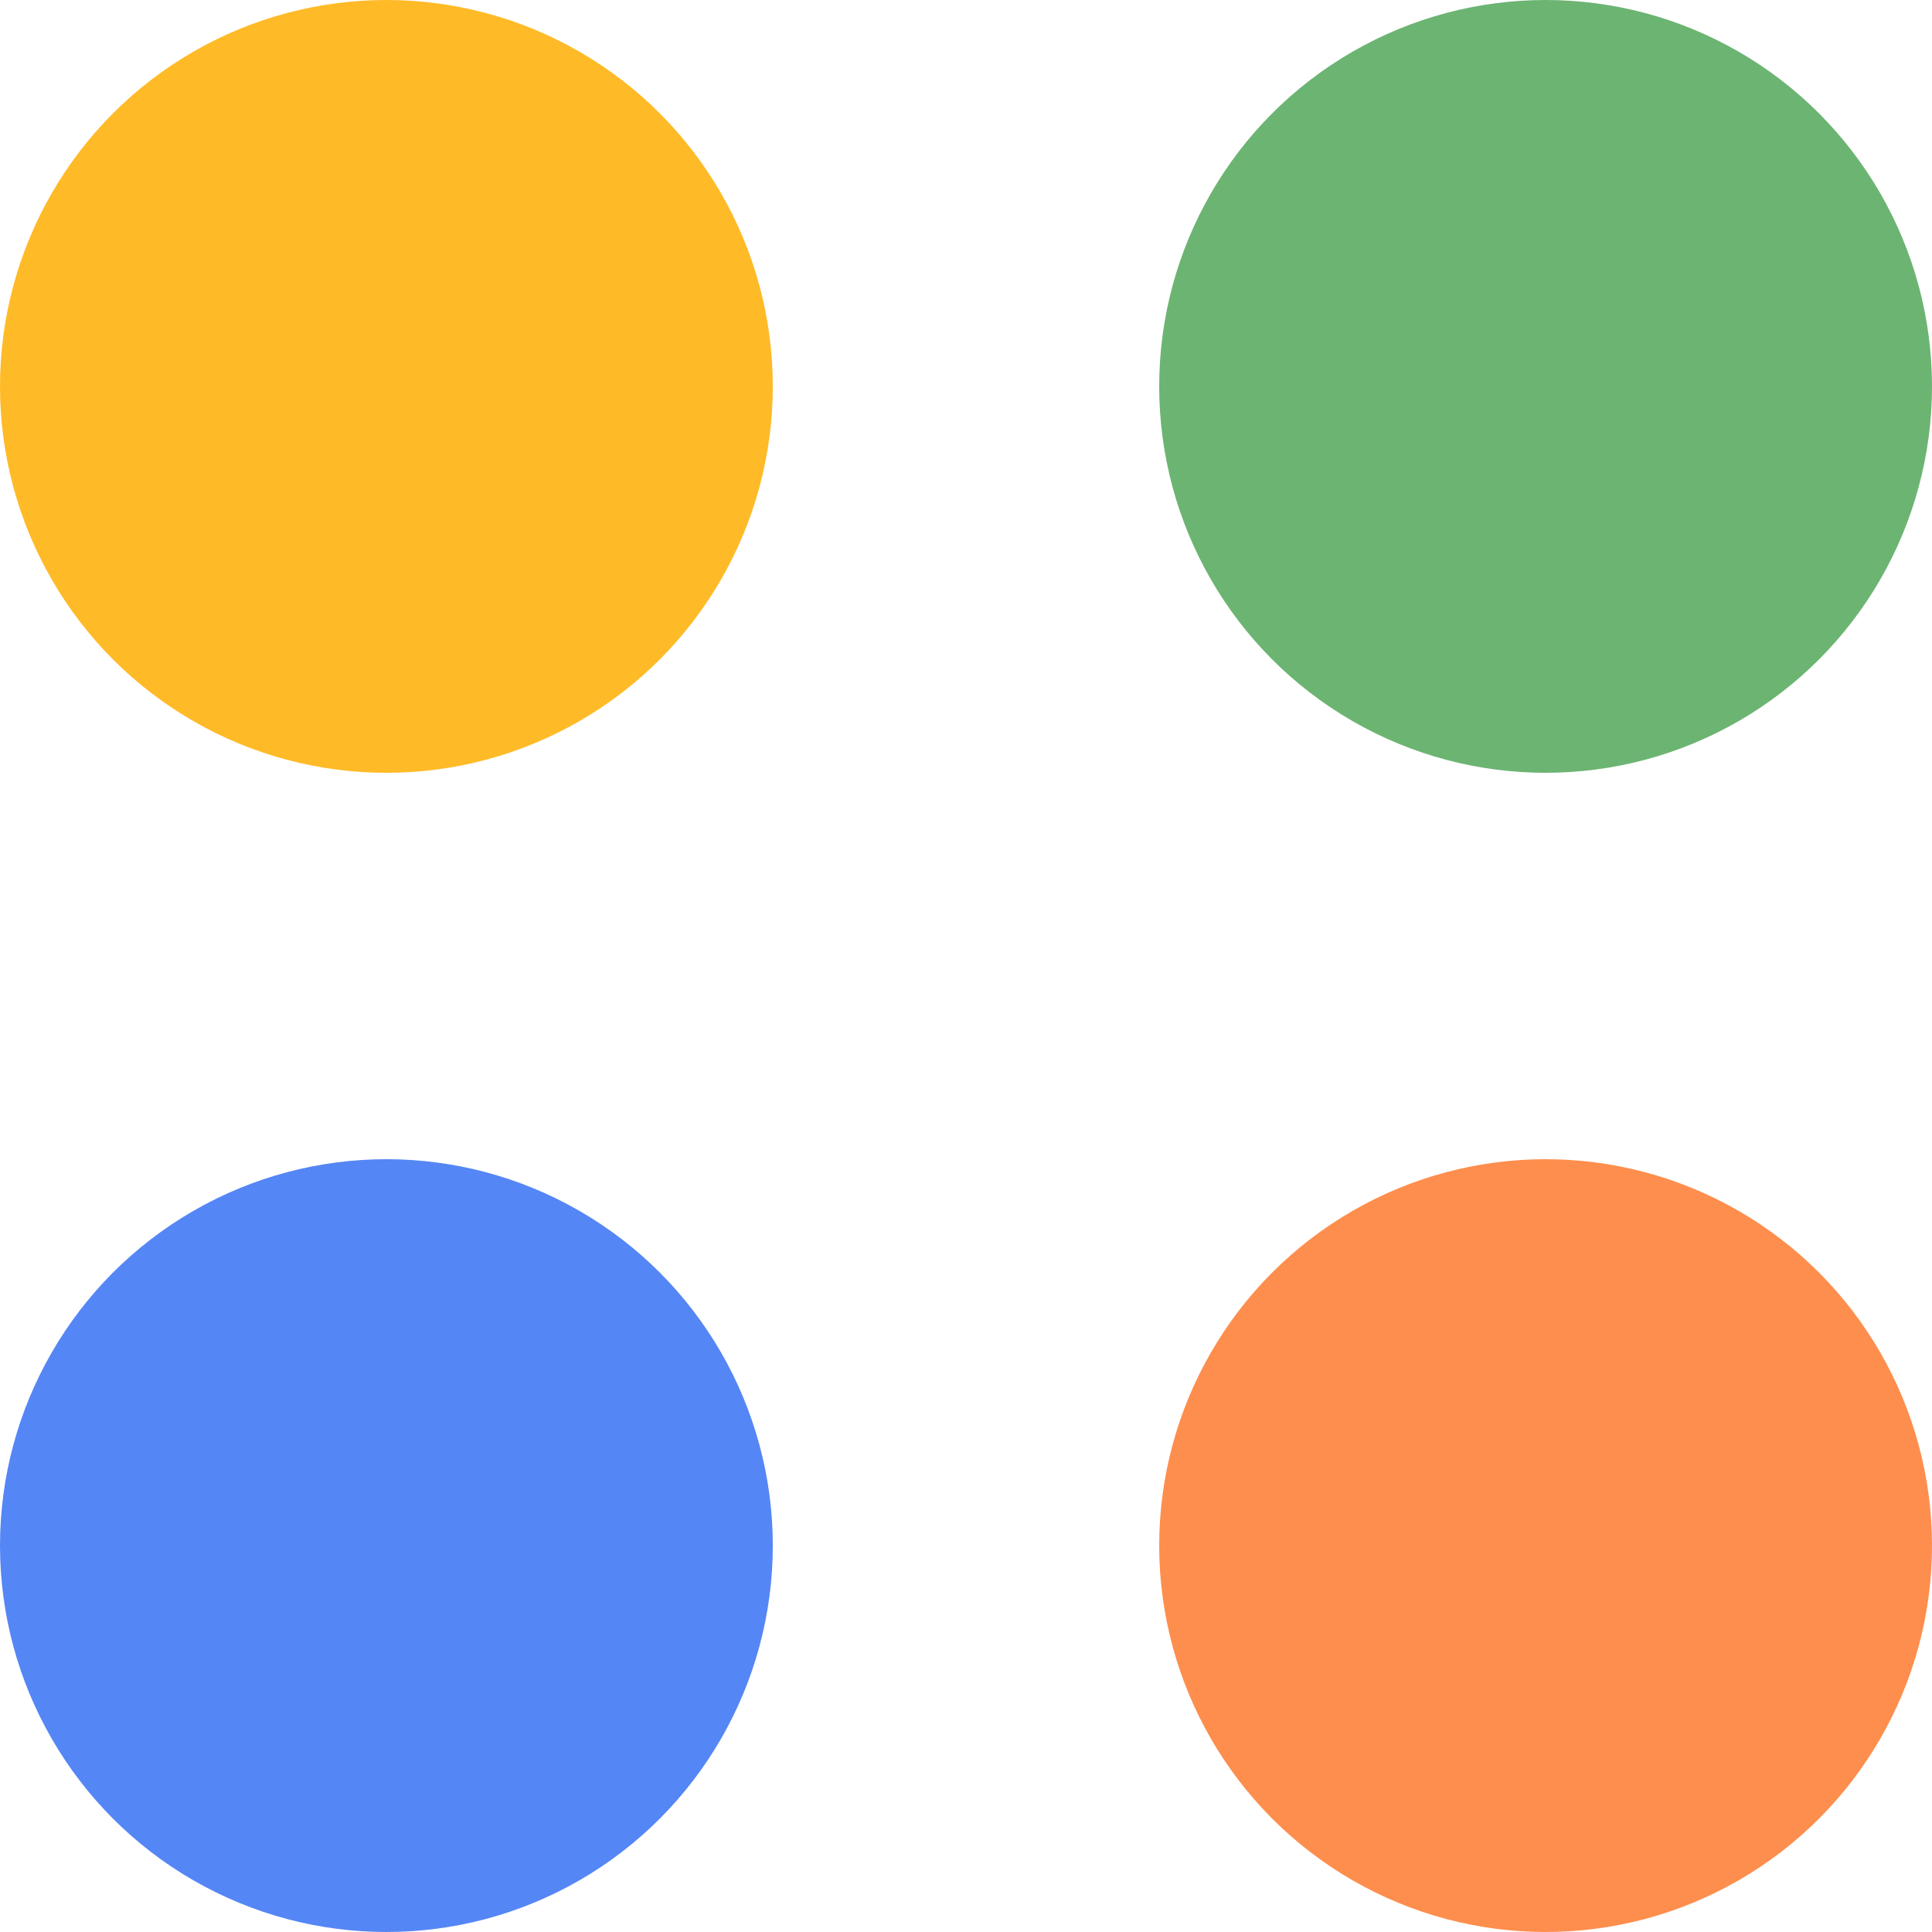 <svg width="32" height="32" viewBox="0 0 32 32" fill="none" xmlns="http://www.w3.org/2000/svg">
<circle cx="6.4" cy="6.4" r="6.4" fill="#FFBA27"/>
<circle cx="25.6" cy="6.4" r="6.4" fill="#6CB472"/>
<circle cx="6.4" cy="25.6" r="6.4" fill="#5586F5"/>
<circle cx="25.6" cy="25.6" r="6.4" fill="#FE8E4D"/>
</svg>
